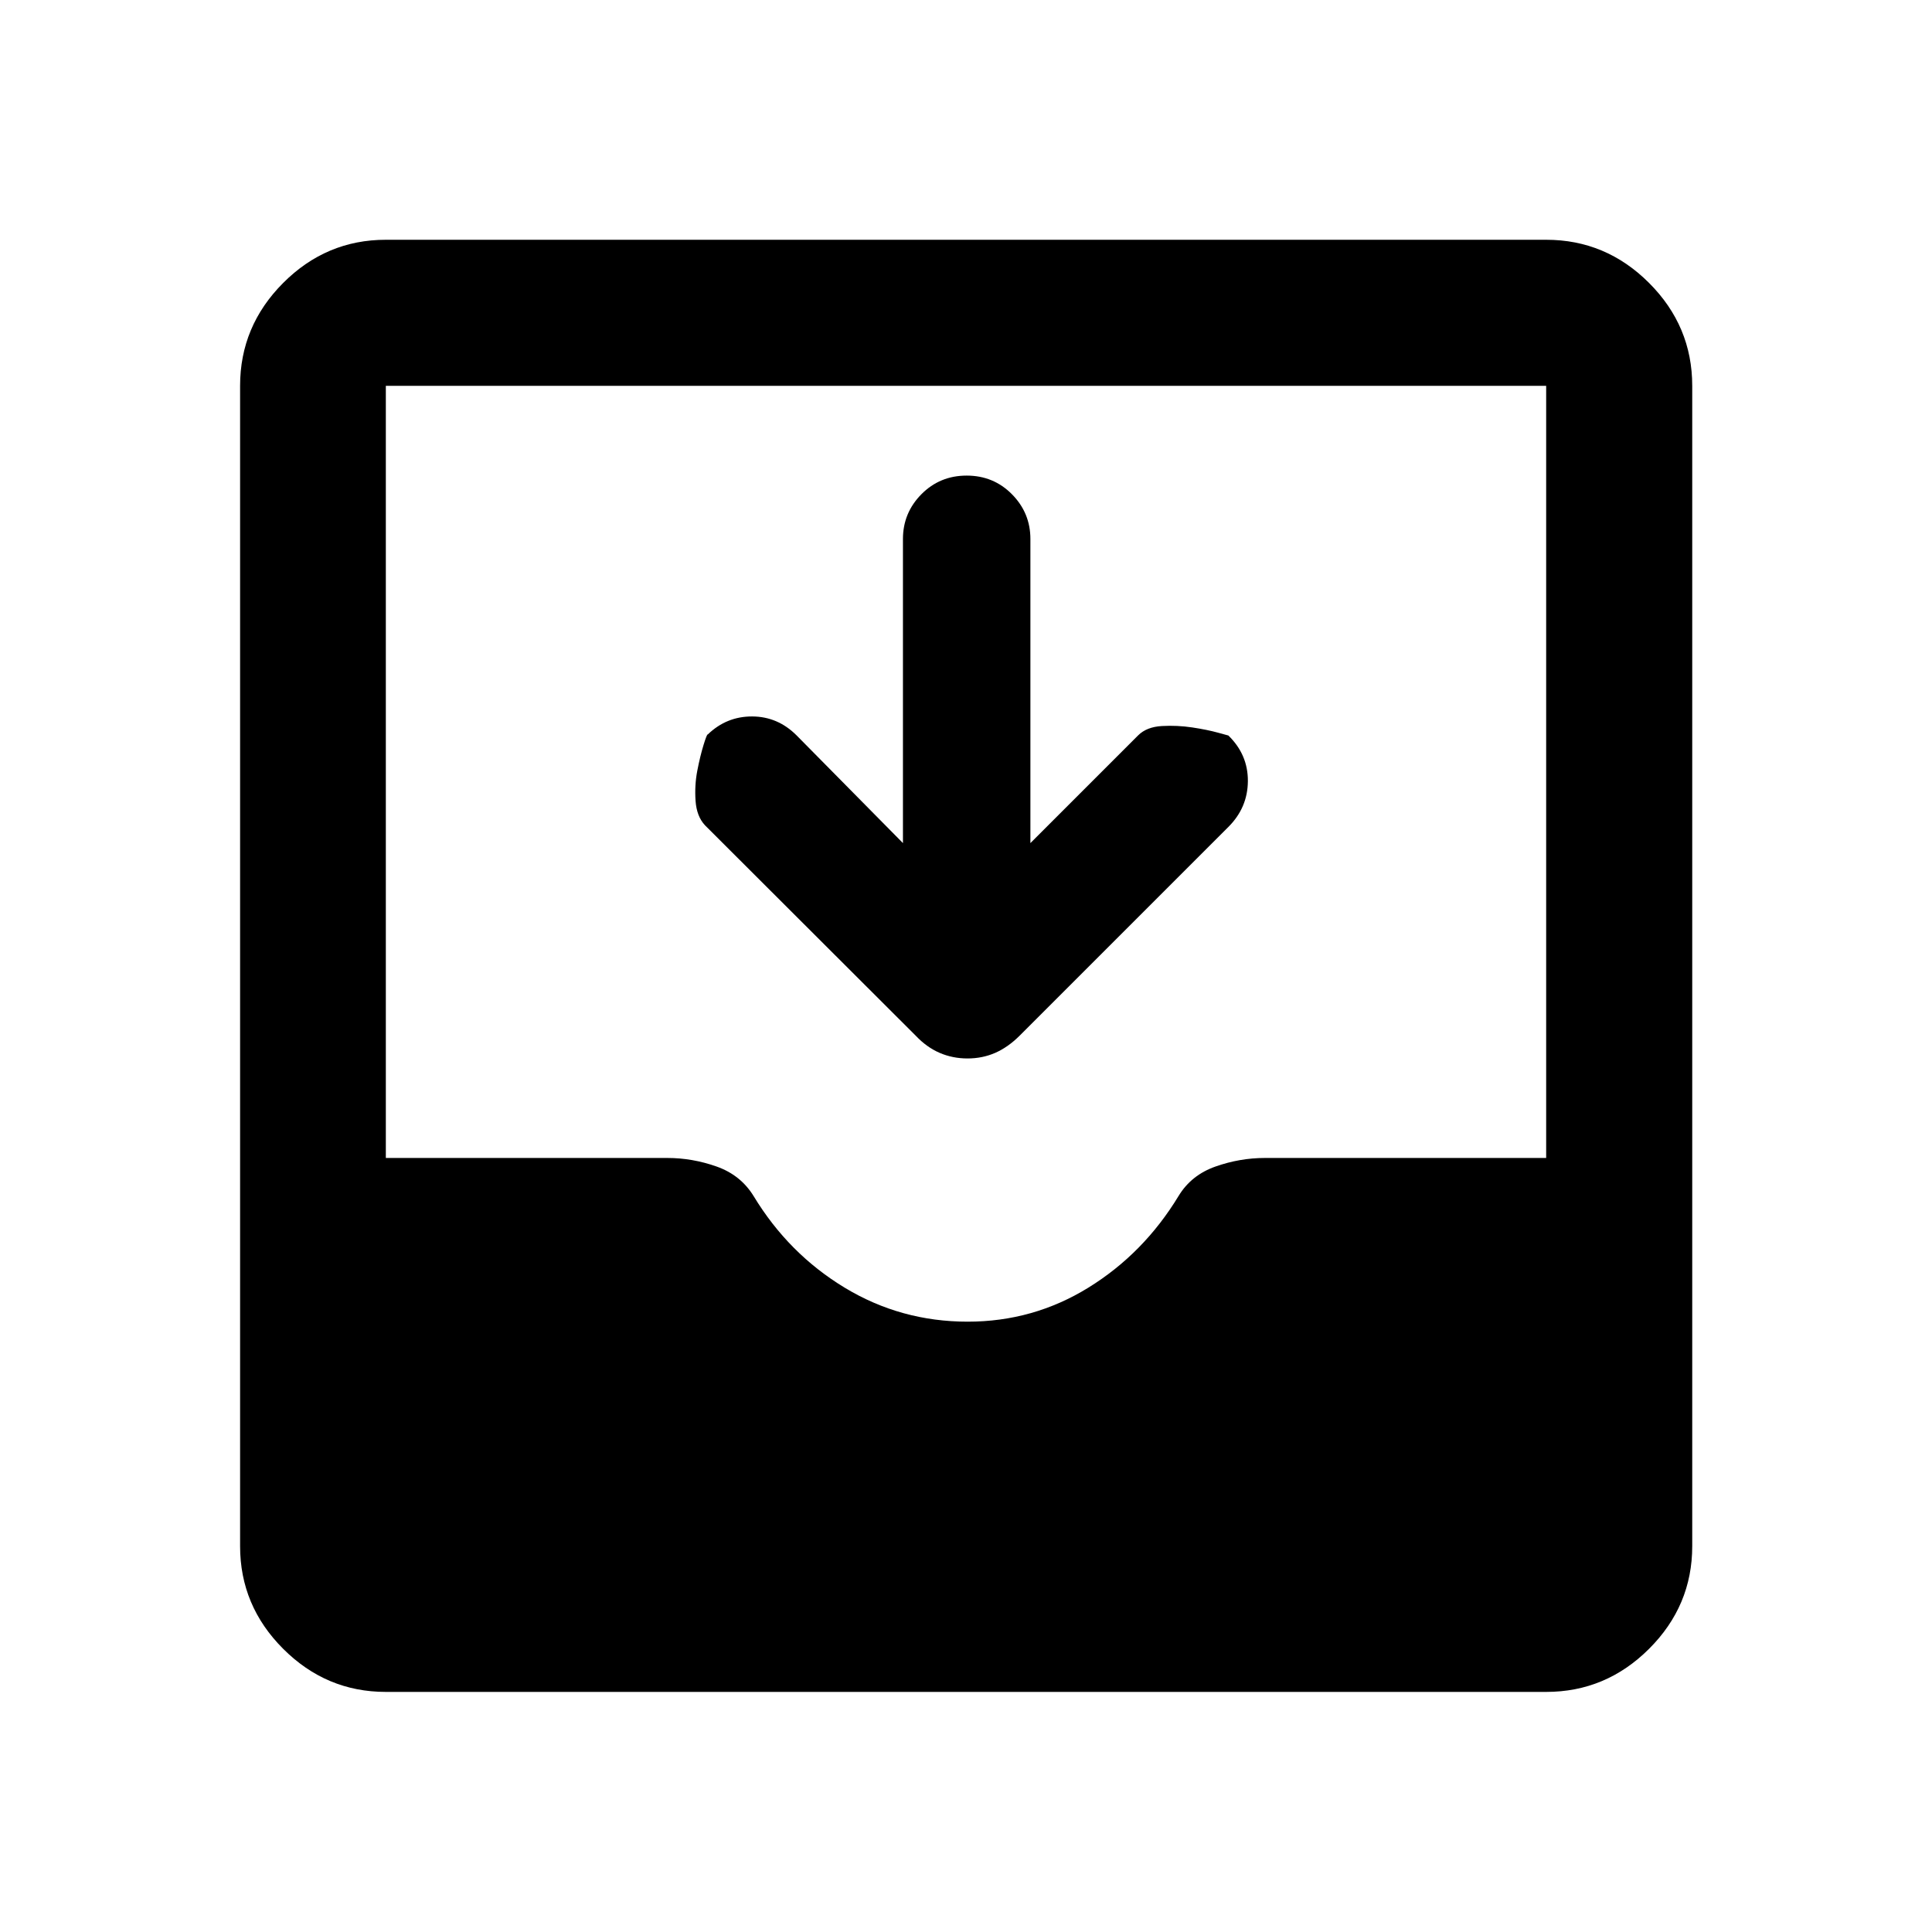 <svg xmlns="http://www.w3.org/2000/svg" height="40" viewBox="0 -960 960 960" width="40"><path d="M191.72-119.3q-29.61 0-51.01-21.41-21.41-21.4-21.41-51.01v-576.56q0-29.68 21.41-51.13 21.4-21.45 51.01-21.45h576.56q29.68 0 51.13 21.45 21.45 21.45 21.45 51.13v576.56q0 29.61-21.45 51.01-21.45 21.41-51.13 21.41H191.72Zm289.11-183.97q32.64 0 60.05-16.95 27.42-16.95 44.77-45.54 6.31-10.39 18.39-14.62 12.07-4.23 24.4-4.23h139.84v-383.67H191.72v383.67h139.97q12.3 0 24.32 4.23 12.03 4.23 18.48 14.74 17.38 28.64 45.26 45.5 27.89 16.87 61.08 16.87Zm-32.16-237.8v-151.11q0-12.96 9.16-22.23 9.17-9.27 22.5-9.27 13.34 0 22.5 9.27 9.17 9.27 9.17 22.23v151.11l53.51-53.51q4.24-4.24 11.86-4.66 7.63-.42 15.07.7 7.44 1.12 13 2.66 5.56 1.53 4.92 1.34 9.78 9.5 9.7 22.67-.08 13.17-9.65 22.74L506.59-445.32q-5.75 5.71-12.1 8.49-6.36 2.77-13.74 2.77t-13.83-2.77q-6.44-2.78-11.85-8.49L350.35-549.87q-4.18-4.43-4.73-12.18-.54-7.76.87-15.03 1.41-7.28 3.11-12.8 1.7-5.52 2.08-5.16 9.33-9 22.05-8.96 12.71.04 22.05 9.37l52.89 53.56Z"/></svg>